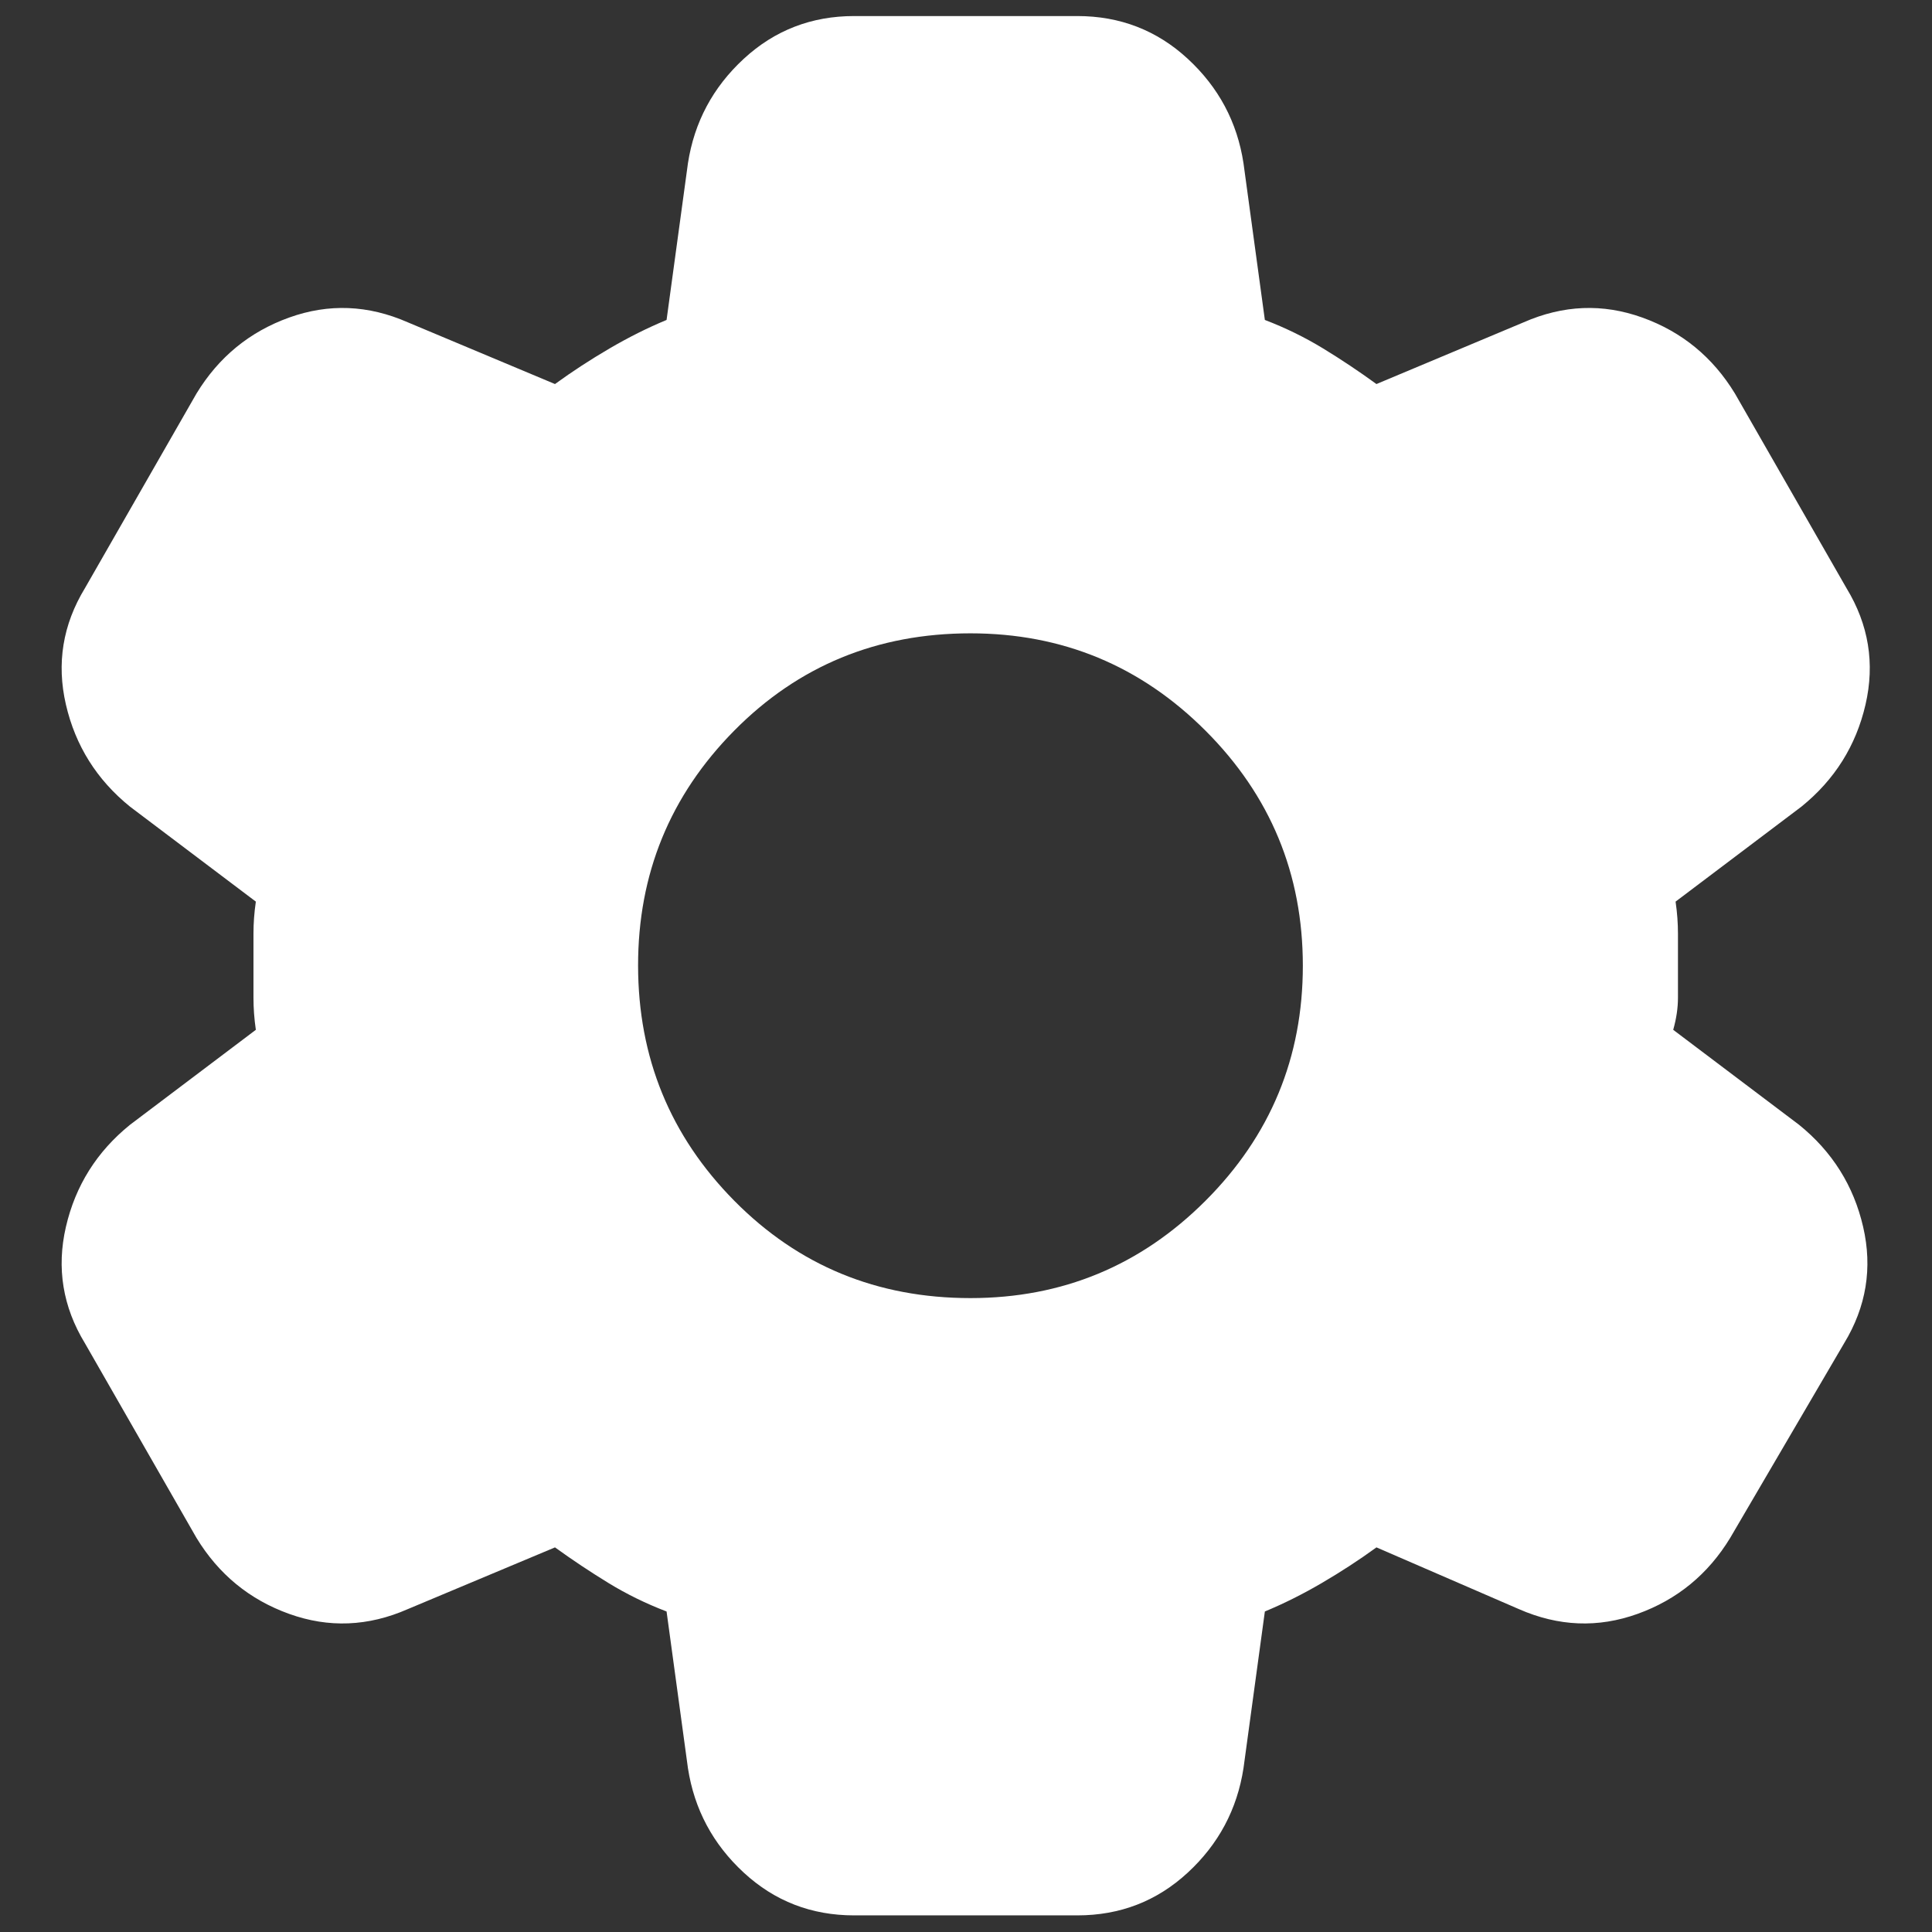 <?xml version="1.0" encoding="UTF-8" standalone="no"?>
<!DOCTYPE svg PUBLIC "-//W3C//DTD SVG 1.1//EN" "http://www.w3.org/Graphics/SVG/1.1/DTD/svg11.dtd">
<svg width="100%" height="100%" viewBox="0 0 24 24" version="1.1" xmlns="http://www.w3.org/2000/svg" xmlns:xlink="http://www.w3.org/1999/xlink" xml:space="preserve" xmlns:serif="http://www.serif.com/" style="fill-rule:evenodd;clip-rule:evenodd;stroke-linejoin:round;stroke-miterlimit:2;">
    <rect x="0" y="0" width="24" height="24" fill="#333333" stroke="none"/>
    <g transform="matrix(0.885,0,0,0.885,12,12)">
        <g transform="matrix(1,0,0,1,-16,-16)">
            <g transform="matrix(1.333,0,0,1.333,0,0)">
                <path d="M10.825,22C10.375,22 9.988,21.85 9.663,21.55C9.338,21.25 9.142,20.883 9.075,20.45L8.85,18.8C8.633,18.717 8.429,18.617 8.238,18.5C8.047,18.383 7.859,18.258 7.675,18.125L6.125,18.775C5.708,18.958 5.292,18.975 4.875,18.825C4.458,18.675 4.133,18.408 3.9,18.025L2.725,15.975C2.492,15.592 2.425,15.183 2.525,14.75C2.625,14.317 2.85,13.958 3.2,13.675L4.525,12.675C4.508,12.558 4.5,12.446 4.5,12.337L4.5,11.662C4.5,11.554 4.508,11.442 4.525,11.325L3.2,10.325C2.85,10.042 2.625,9.683 2.525,9.25C2.425,8.817 2.492,8.408 2.725,8.025L3.9,5.975C4.133,5.592 4.458,5.325 4.875,5.175C5.292,5.025 5.708,5.042 6.125,5.225L7.675,5.875C7.858,5.742 8.05,5.617 8.25,5.5C8.45,5.383 8.65,5.283 8.85,5.2L9.075,3.55C9.142,3.117 9.338,2.75 9.663,2.45C9.988,2.15 10.376,2 10.825,2L13.175,2C13.625,2 14.013,2.15 14.338,2.45C14.663,2.75 14.859,3.117 14.925,3.55L15.15,5.2C15.367,5.283 15.571,5.383 15.763,5.5C15.955,5.617 16.142,5.742 16.325,5.875L17.875,5.225C18.292,5.042 18.708,5.025 19.125,5.175C19.542,5.325 19.867,5.592 20.1,5.975L21.275,8.025C21.508,8.408 21.575,8.817 21.475,9.25C21.375,9.683 21.15,10.042 20.8,10.325L19.475,11.325C19.492,11.442 19.5,11.554 19.5,11.663L19.5,12.337C19.5,12.446 19.483,12.558 19.45,12.675L20.775,13.675C21.125,13.958 21.35,14.317 21.45,14.75C21.55,15.183 21.483,15.592 21.25,15.975L20.05,18.025C19.817,18.408 19.492,18.675 19.075,18.825C18.658,18.975 18.242,18.958 17.825,18.775L16.325,18.125C16.142,18.258 15.95,18.383 15.75,18.5C15.55,18.617 15.35,18.717 15.15,18.8L14.925,20.45C14.858,20.883 14.663,21.25 14.338,21.55C14.013,21.85 13.626,22 13.175,22L10.825,22ZM12.05,15.5C13.017,15.5 13.842,15.158 14.525,14.475C15.208,13.792 15.55,12.967 15.55,12C15.55,11.033 15.208,10.208 14.525,9.525C13.842,8.842 13.017,8.5 12.05,8.5C11.067,8.5 10.237,8.842 9.562,9.525C8.887,10.208 8.549,11.033 8.55,12C8.551,12.967 8.888,13.792 9.563,14.475C10.238,15.158 11.067,15.5 12.05,15.5" style="fill:white;fill-rule:nonzero;"/>
            </g>
        </g>
    </g>
</svg>

